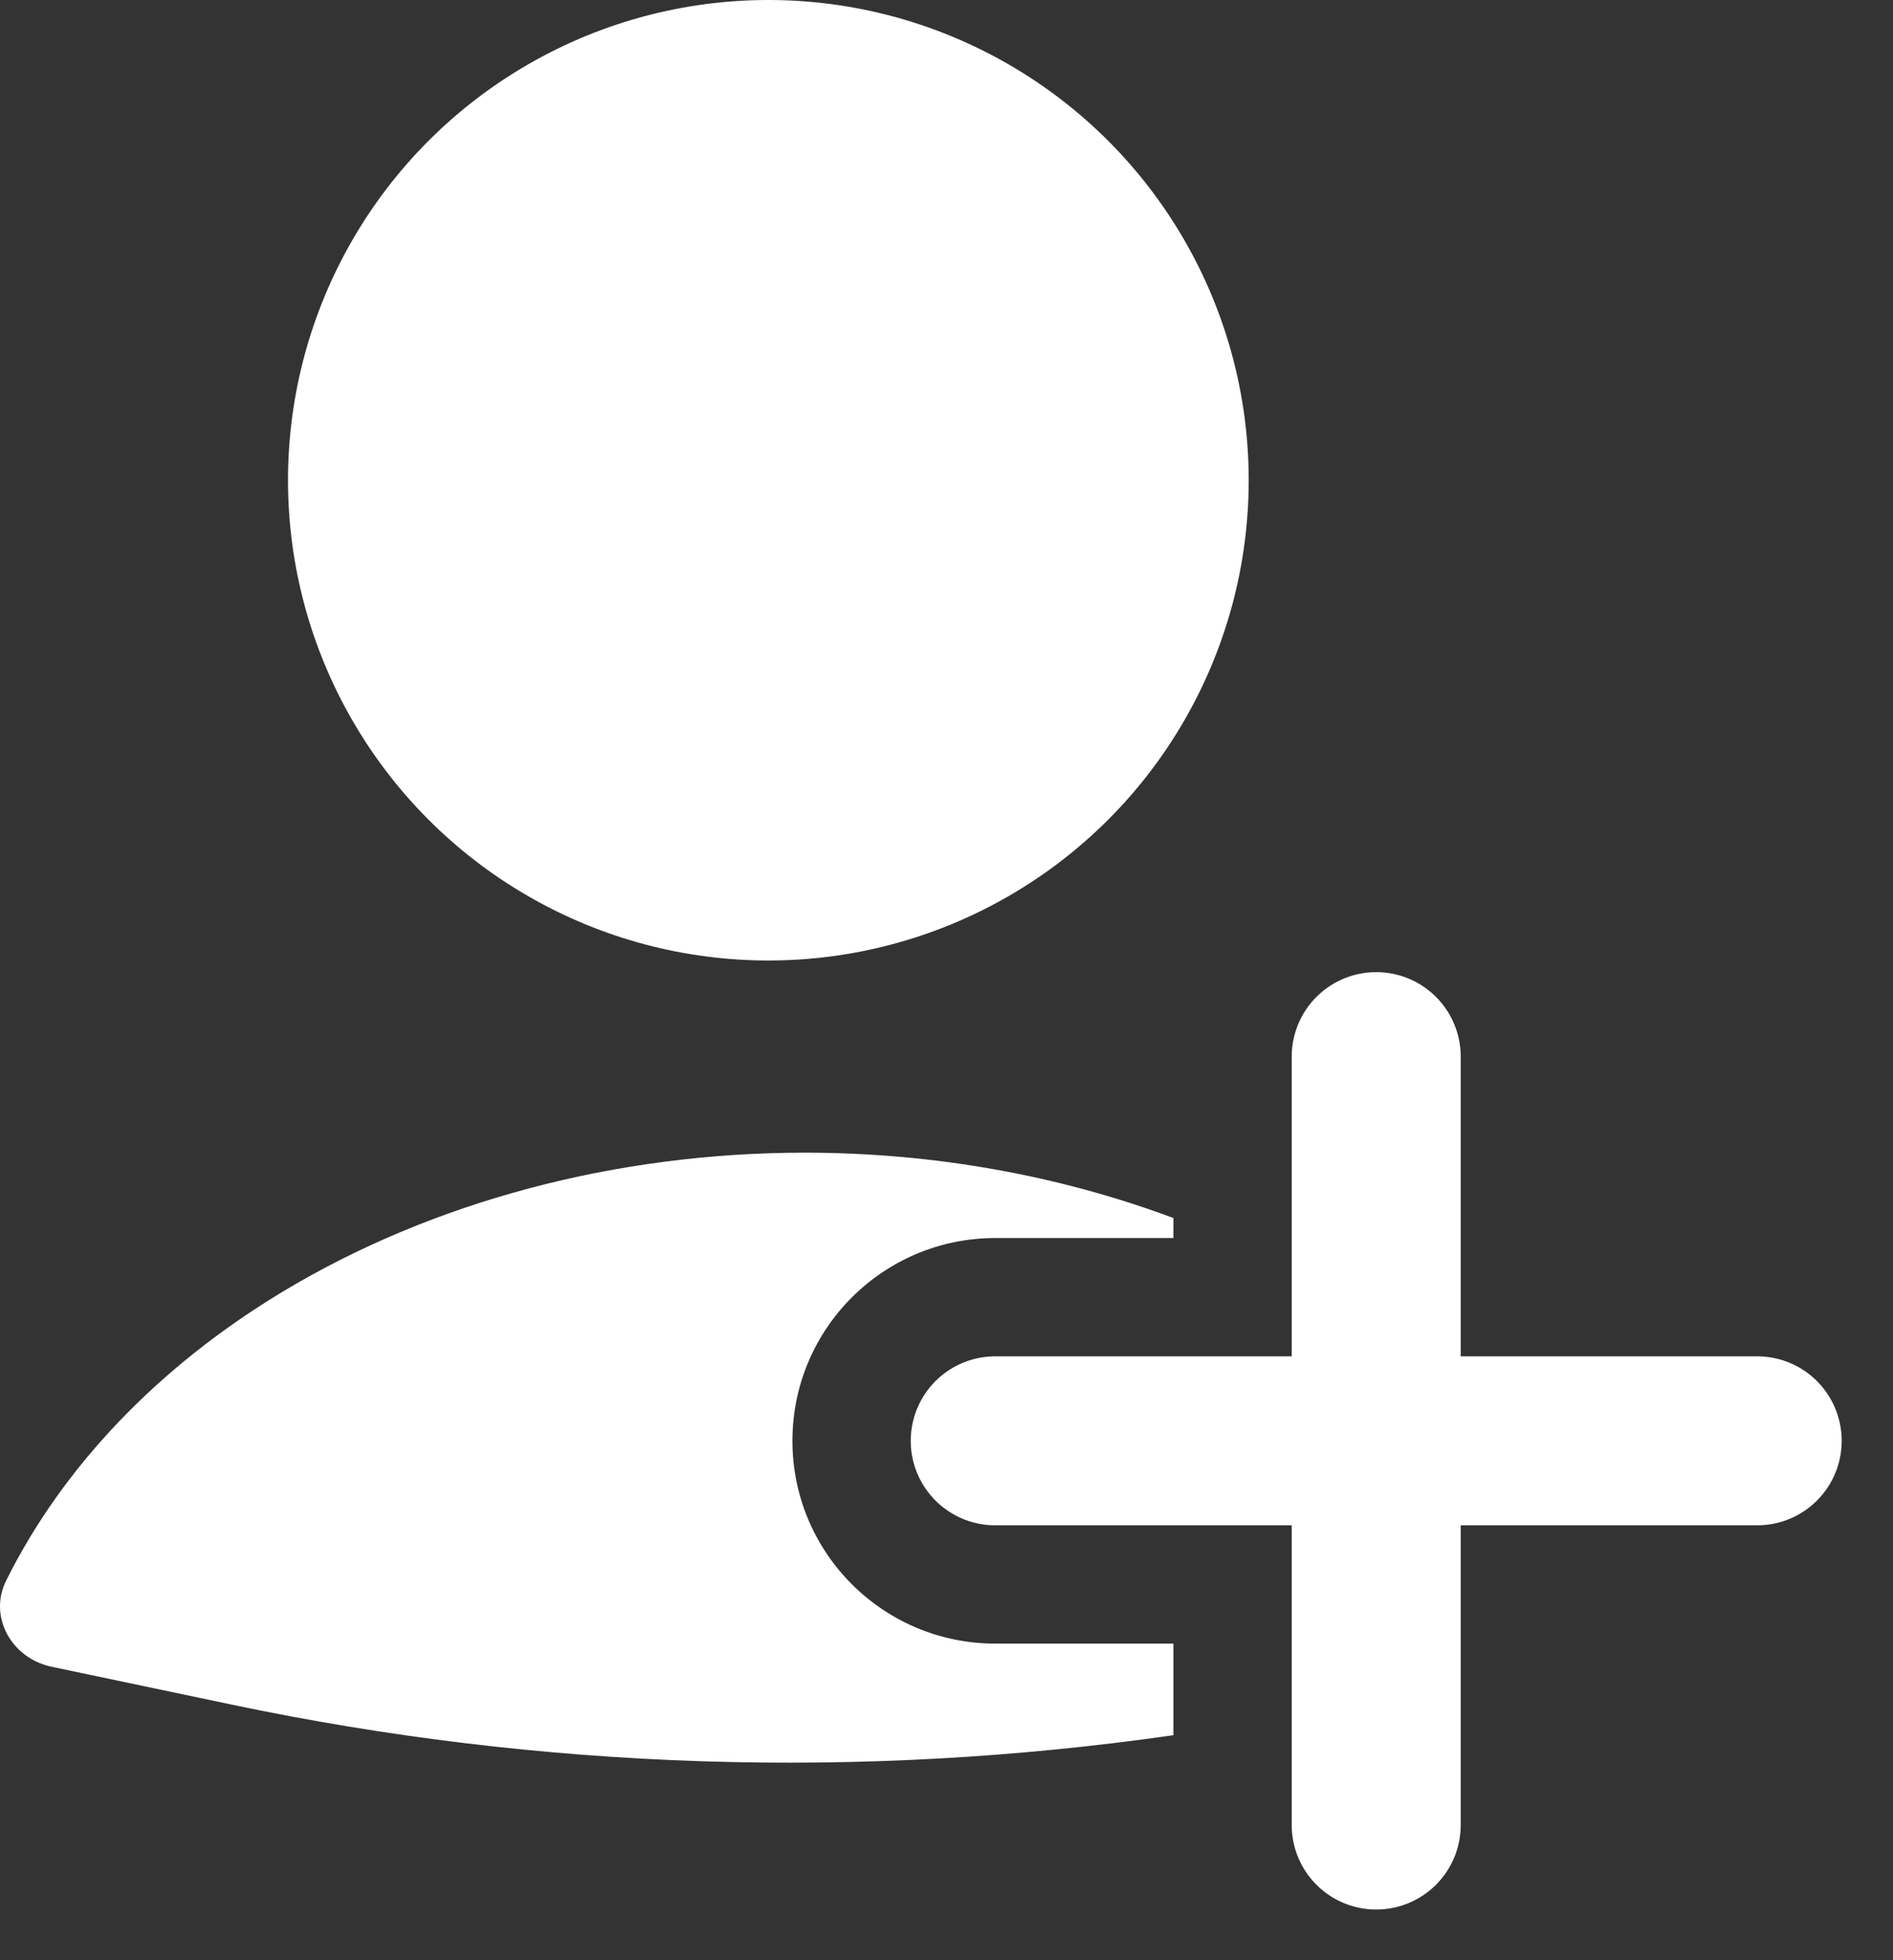 <svg width="28" height="29" viewBox="0 0 28 29" fill="none" xmlns="http://www.w3.org/2000/svg">
<rect x="0" y="0" width="28" height="29" fill="#333333" stroke="none"/>
<path fill-rule="evenodd" clip-rule="evenodd" d="M17.356 18.02C15.663 17.387 13.801 17.053 11.903 17.053C9.112 17.053 6.399 17.775 4.184 19.108C2.341 20.218 0.929 21.699 0.091 23.384C-0.176 23.921 0.174 24.534 0.761 24.658L3.444 25.222C8.027 26.185 12.736 26.335 17.356 25.671V24.316H14.721C13.064 24.316 11.721 22.973 11.721 21.316C11.721 19.659 13.064 18.316 14.721 18.316L17.356 18.316V18.02Z" fill="white"/>
<path d="M20.356 15.632L20.356 27" stroke="white" stroke-width="2.5" stroke-linecap="round"/>
<path d="M25.991 21.316L14.721 21.316" stroke="white" stroke-width="2.5" stroke-linecap="round"/>
<ellipse cx="11.365" cy="7.105" rx="7.105" ry="7.105" fill="white"/>
</svg>
